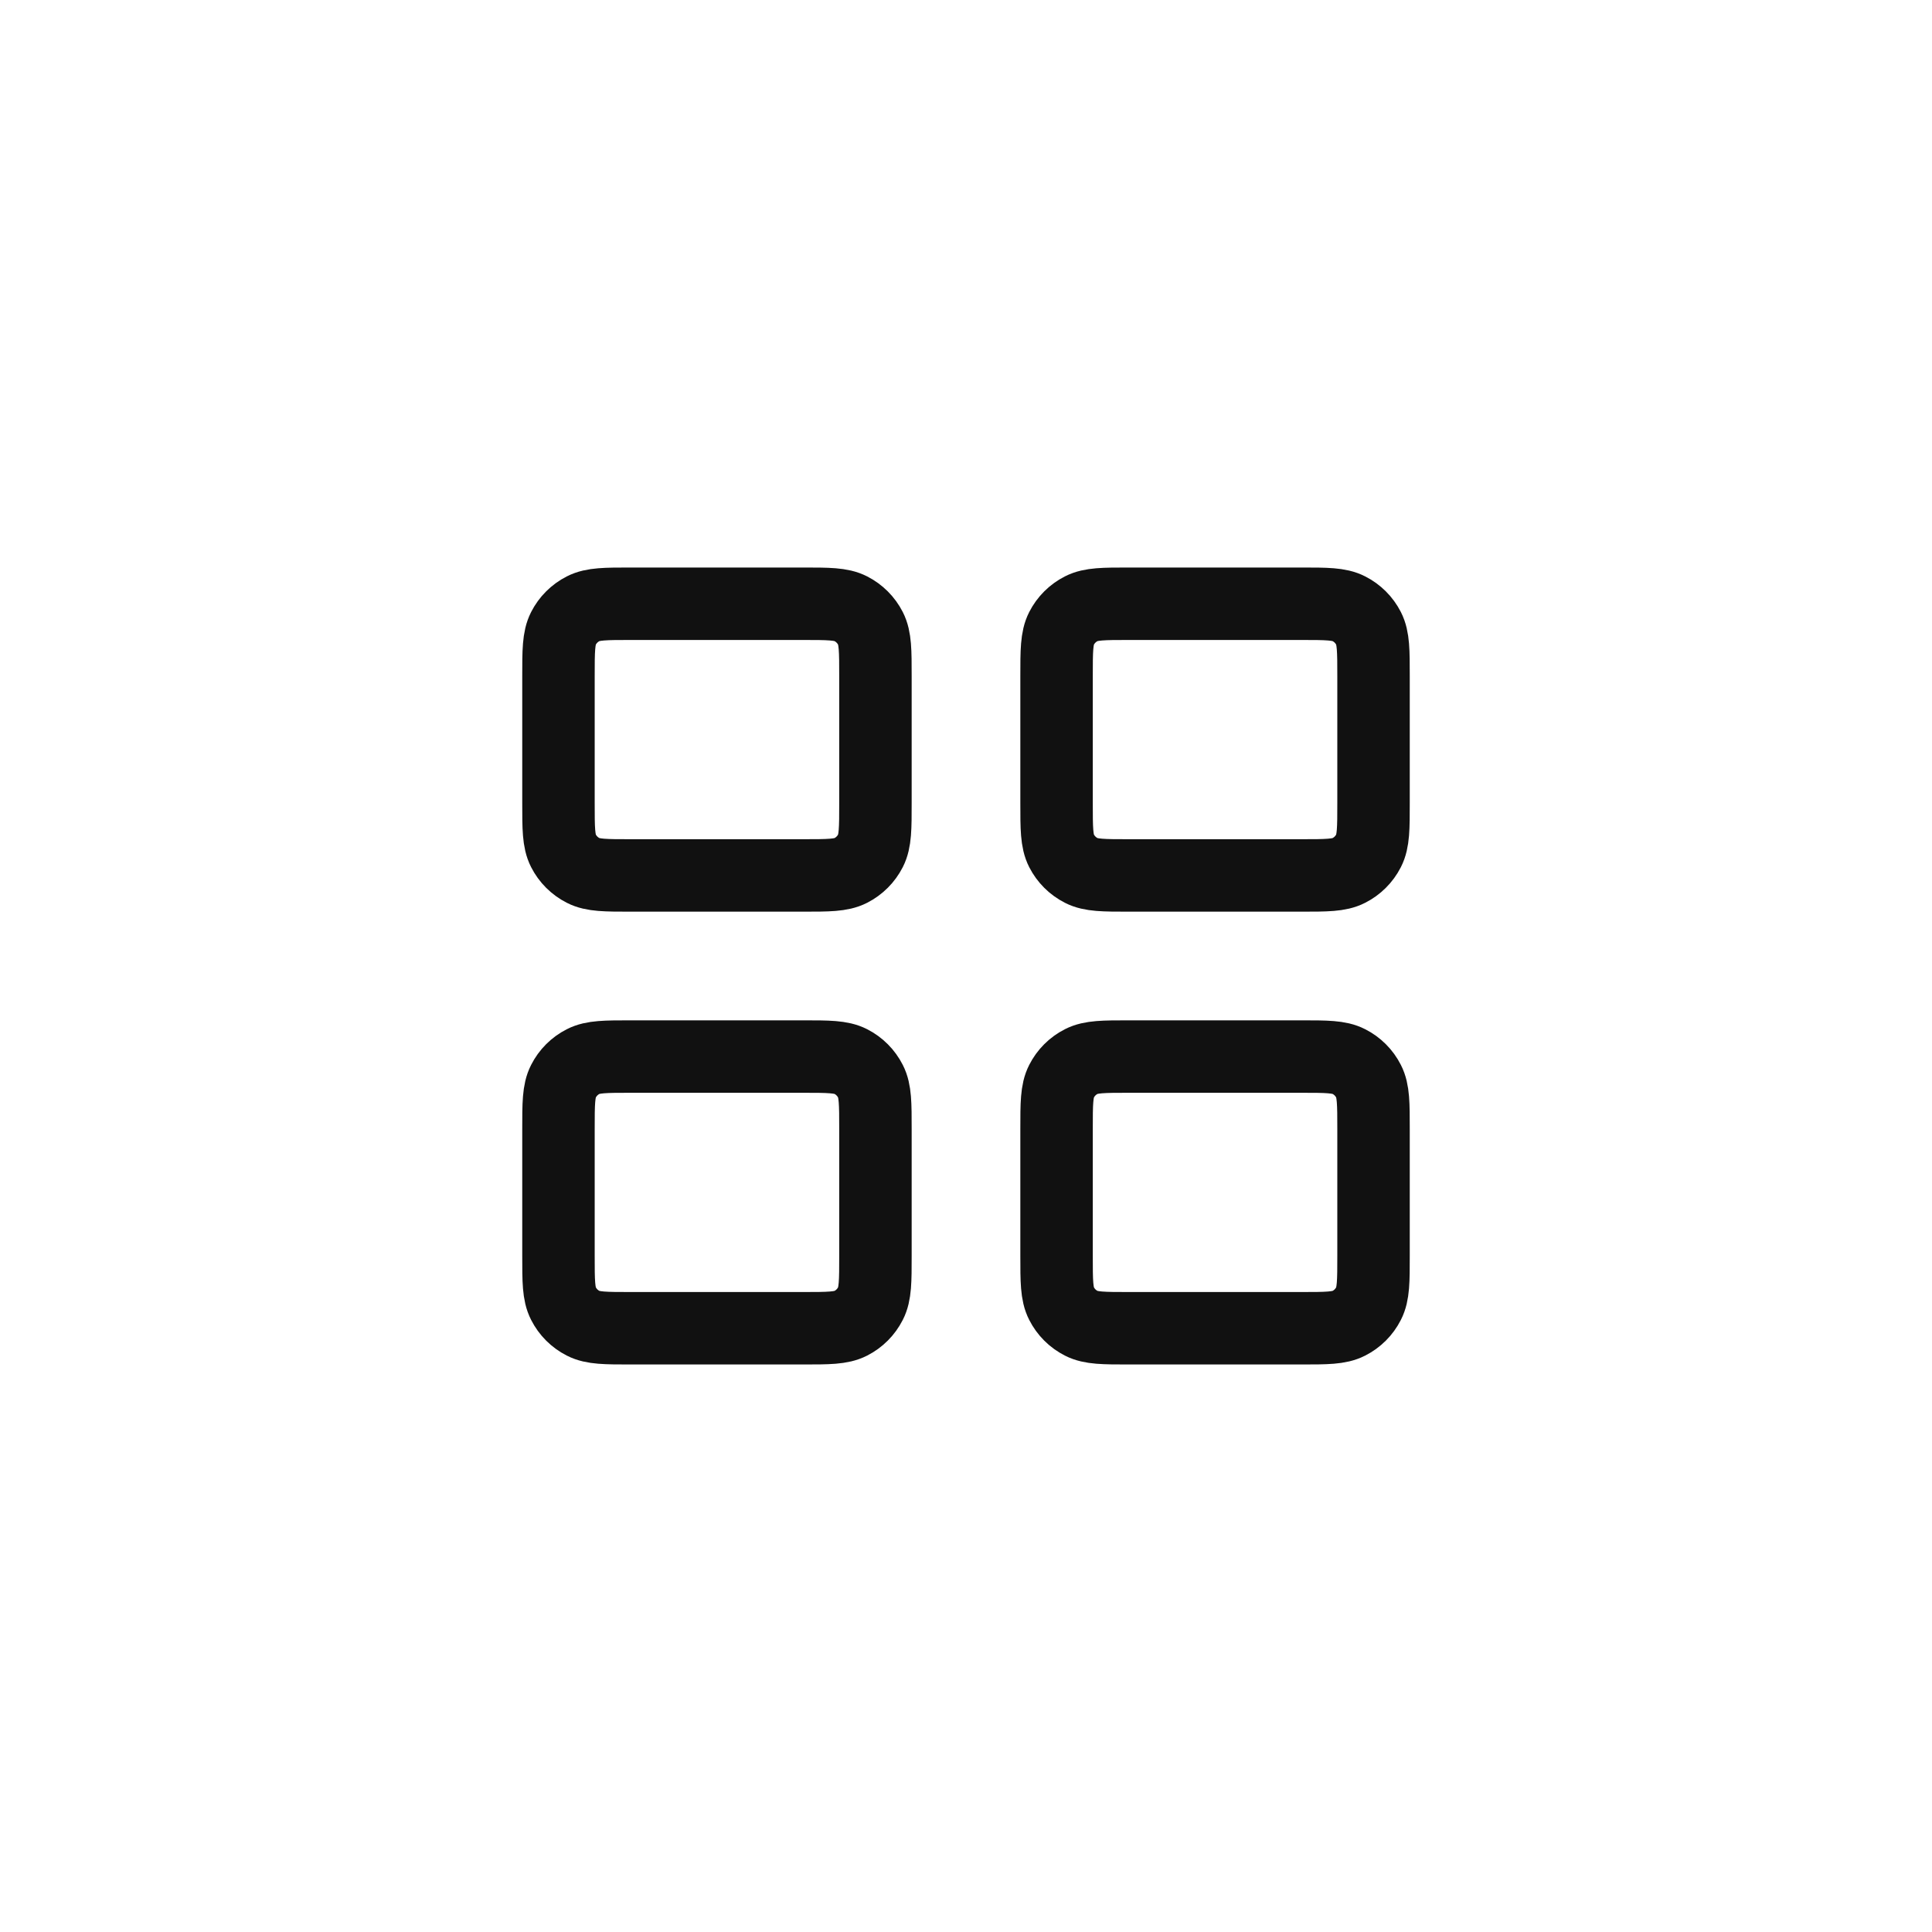 <svg width="32" height="32" viewBox="0 0 32 32" fill="none" xmlns="http://www.w3.org/2000/svg">
<path d="M21.55 17.5H18.7C18.28 17.5 18.07 17.5 17.91 17.582C17.768 17.654 17.654 17.768 17.582 17.91C17.5 18.07 17.5 18.28 17.5 18.7V20.8C17.5 21.22 17.5 21.43 17.582 21.59C17.654 21.732 17.768 21.846 17.91 21.918C18.07 22 18.28 22 18.7 22H21.55C21.97 22 22.18 22 22.34 21.918C22.482 21.846 22.596 21.732 22.668 21.59C22.75 21.43 22.75 21.22 22.75 20.8V18.7C22.75 18.28 22.75 18.07 22.668 17.91C22.596 17.768 22.482 17.654 22.34 17.582C22.18 17.5 21.97 17.5 21.55 17.5Z" stroke="#111111" stroke-width="1.2" stroke-linecap="round" stroke-linejoin="round"/>
<path d="M13.3 10H10.45C10.03 10 9.82 10 9.66 10.082C9.518 10.154 9.404 10.268 9.332 10.409C9.25 10.57 9.25 10.78 9.25 11.2V13.3C9.25 13.72 9.25 13.93 9.332 14.091C9.404 14.232 9.518 14.346 9.66 14.418C9.82 14.5 10.03 14.5 10.45 14.5H13.3C13.72 14.5 13.93 14.5 14.091 14.418C14.232 14.346 14.346 14.232 14.418 14.091C14.5 13.93 14.5 13.72 14.5 13.3V11.2C14.5 10.78 14.5 10.57 14.418 10.409C14.346 10.268 14.232 10.154 14.091 10.082C13.93 10 13.72 10 13.3 10Z" stroke="#111111" stroke-width="1.2" stroke-linecap="round" stroke-linejoin="round"/>
<path d="M21.55 10H18.7C18.28 10 18.07 10 17.91 10.082C17.768 10.154 17.654 10.268 17.582 10.409C17.5 10.57 17.5 10.78 17.5 11.2V13.3C17.5 13.72 17.5 13.93 17.582 14.091C17.654 14.232 17.768 14.346 17.91 14.418C18.07 14.5 18.28 14.5 18.7 14.5H21.55C21.97 14.5 22.18 14.5 22.34 14.418C22.482 14.346 22.596 14.232 22.668 14.091C22.75 13.93 22.75 13.72 22.75 13.3V11.2C22.75 10.78 22.75 10.57 22.668 10.409C22.596 10.268 22.482 10.154 22.34 10.082C22.18 10 21.97 10 21.55 10Z" stroke="#111111" stroke-width="1.2" stroke-linecap="round" stroke-linejoin="round"/>
<path d="M13.3 17.5H10.45C10.03 17.5 9.82 17.5 9.66 17.582C9.518 17.654 9.404 17.768 9.332 17.91C9.25 18.07 9.25 18.28 9.25 18.7V20.8C9.25 21.22 9.25 21.43 9.332 21.59C9.404 21.732 9.518 21.846 9.66 21.918C9.82 22 10.03 22 10.45 22H13.3C13.72 22 13.93 22 14.091 21.918C14.232 21.846 14.346 21.732 14.418 21.59C14.5 21.43 14.5 21.22 14.5 20.8V18.7C14.5 18.28 14.5 18.07 14.418 17.91C14.346 17.768 14.232 17.654 14.091 17.582C13.93 17.5 13.72 17.5 13.3 17.5Z" stroke="#111111" stroke-width="1.2" stroke-linecap="round" stroke-linejoin="round"/>
</svg>
